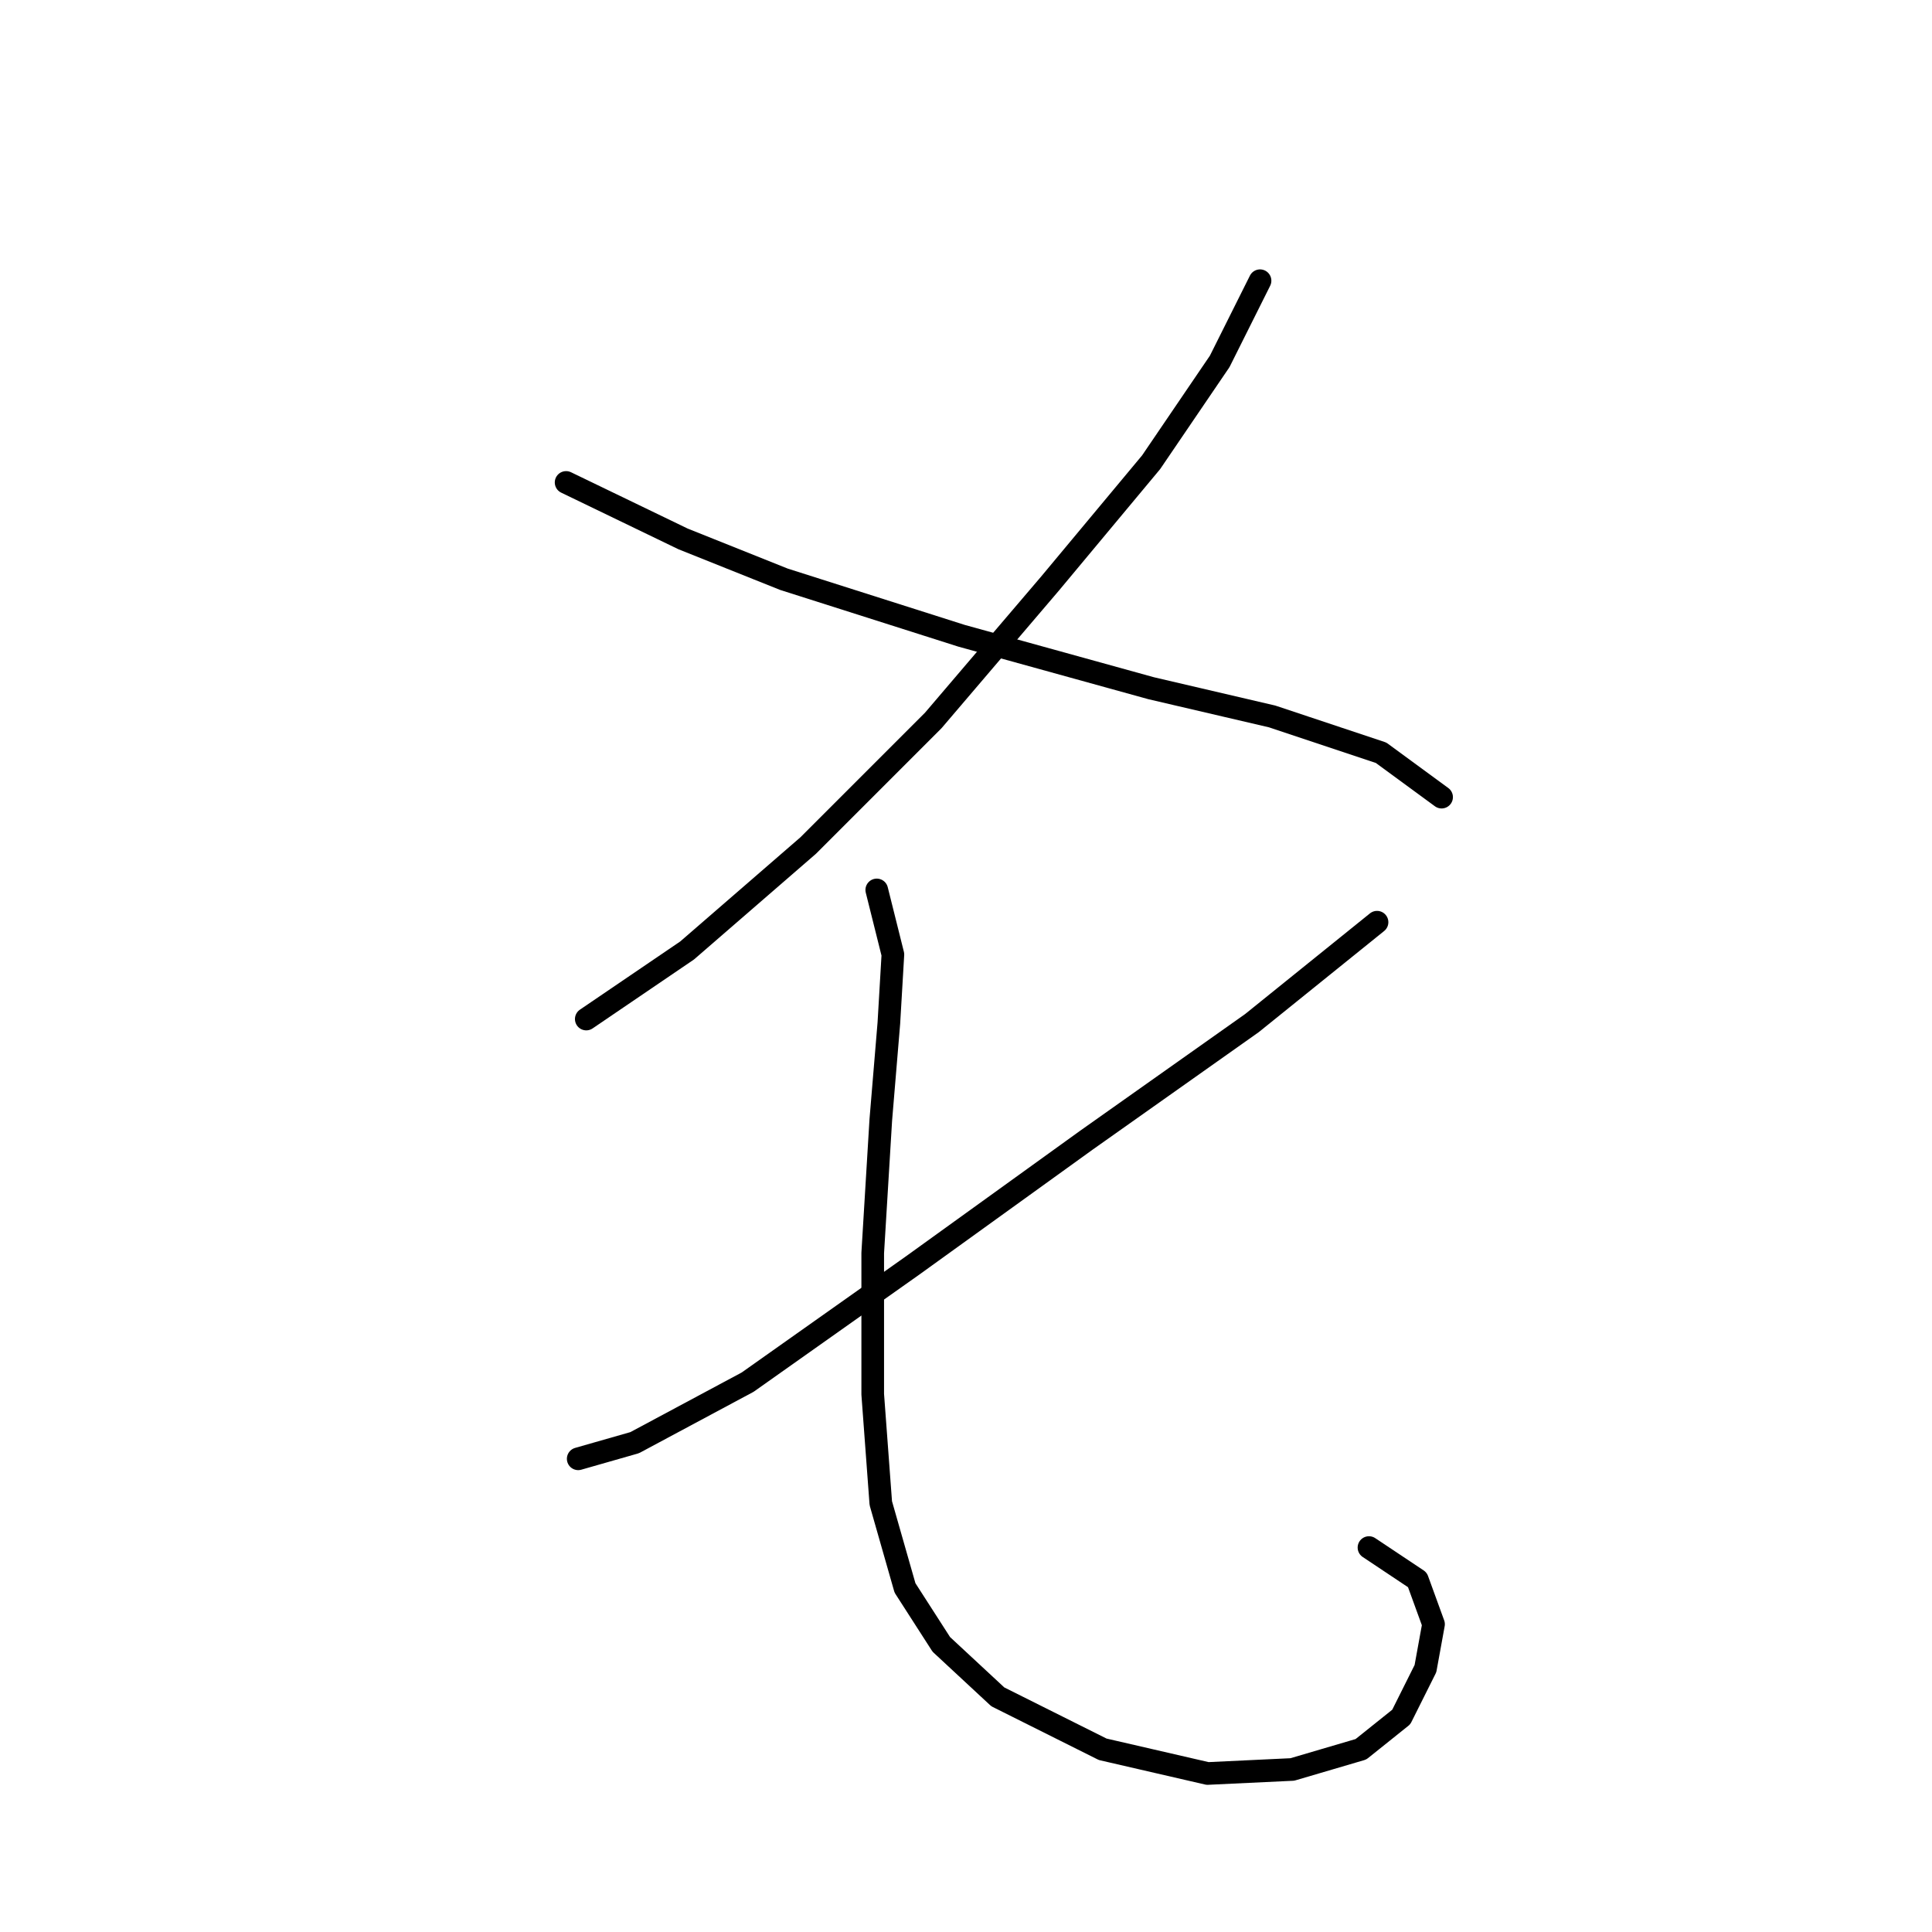 <?xml version="1.0" standalone="no"?>
    <svg width="256" height="256" xmlns="http://www.w3.org/2000/svg" version="1.1">
    <polyline stroke="black" stroke-width="3" stroke-linecap="round" fill="transparent" stroke-linejoin="round" points="166.962 37.196 161.616 47.888 152.528 61.253 139.163 77.291 123.659 95.467 107.087 112.04 91.049 125.94 77.684 135.028 77.684 135.028 " />
        <polyline stroke="black" stroke-width="3" stroke-linecap="round" fill="transparent" stroke-linejoin="round" points="75.011 63.926 90.514 71.411 103.879 76.757 127.402 84.241 152.528 91.191 168.566 94.933 183 99.744 191.019 105.625 191.019 105.625 " />
        <polyline stroke="black" stroke-width="3" stroke-linecap="round" fill="transparent" stroke-linejoin="round" points="182.465 122.197 165.893 135.562 143.974 151.066 120.986 167.638 99.068 183.141 84.099 191.16 76.615 193.299 76.615 193.299 " />
        <polyline stroke="black" stroke-width="3" stroke-linecap="round" fill="transparent" stroke-linejoin="round" points="116.175 117.921 118.313 126.474 117.779 135.562 116.71 148.393 115.64 166.034 115.64 184.745 116.71 199.179 119.917 210.406 124.729 217.89 132.213 224.84 146.112 231.79 160.012 234.997 171.239 234.463 180.327 231.79 185.673 227.513 188.88 221.098 189.95 215.217 187.811 209.337 181.396 205.06 181.396 205.06 " />
        </svg>